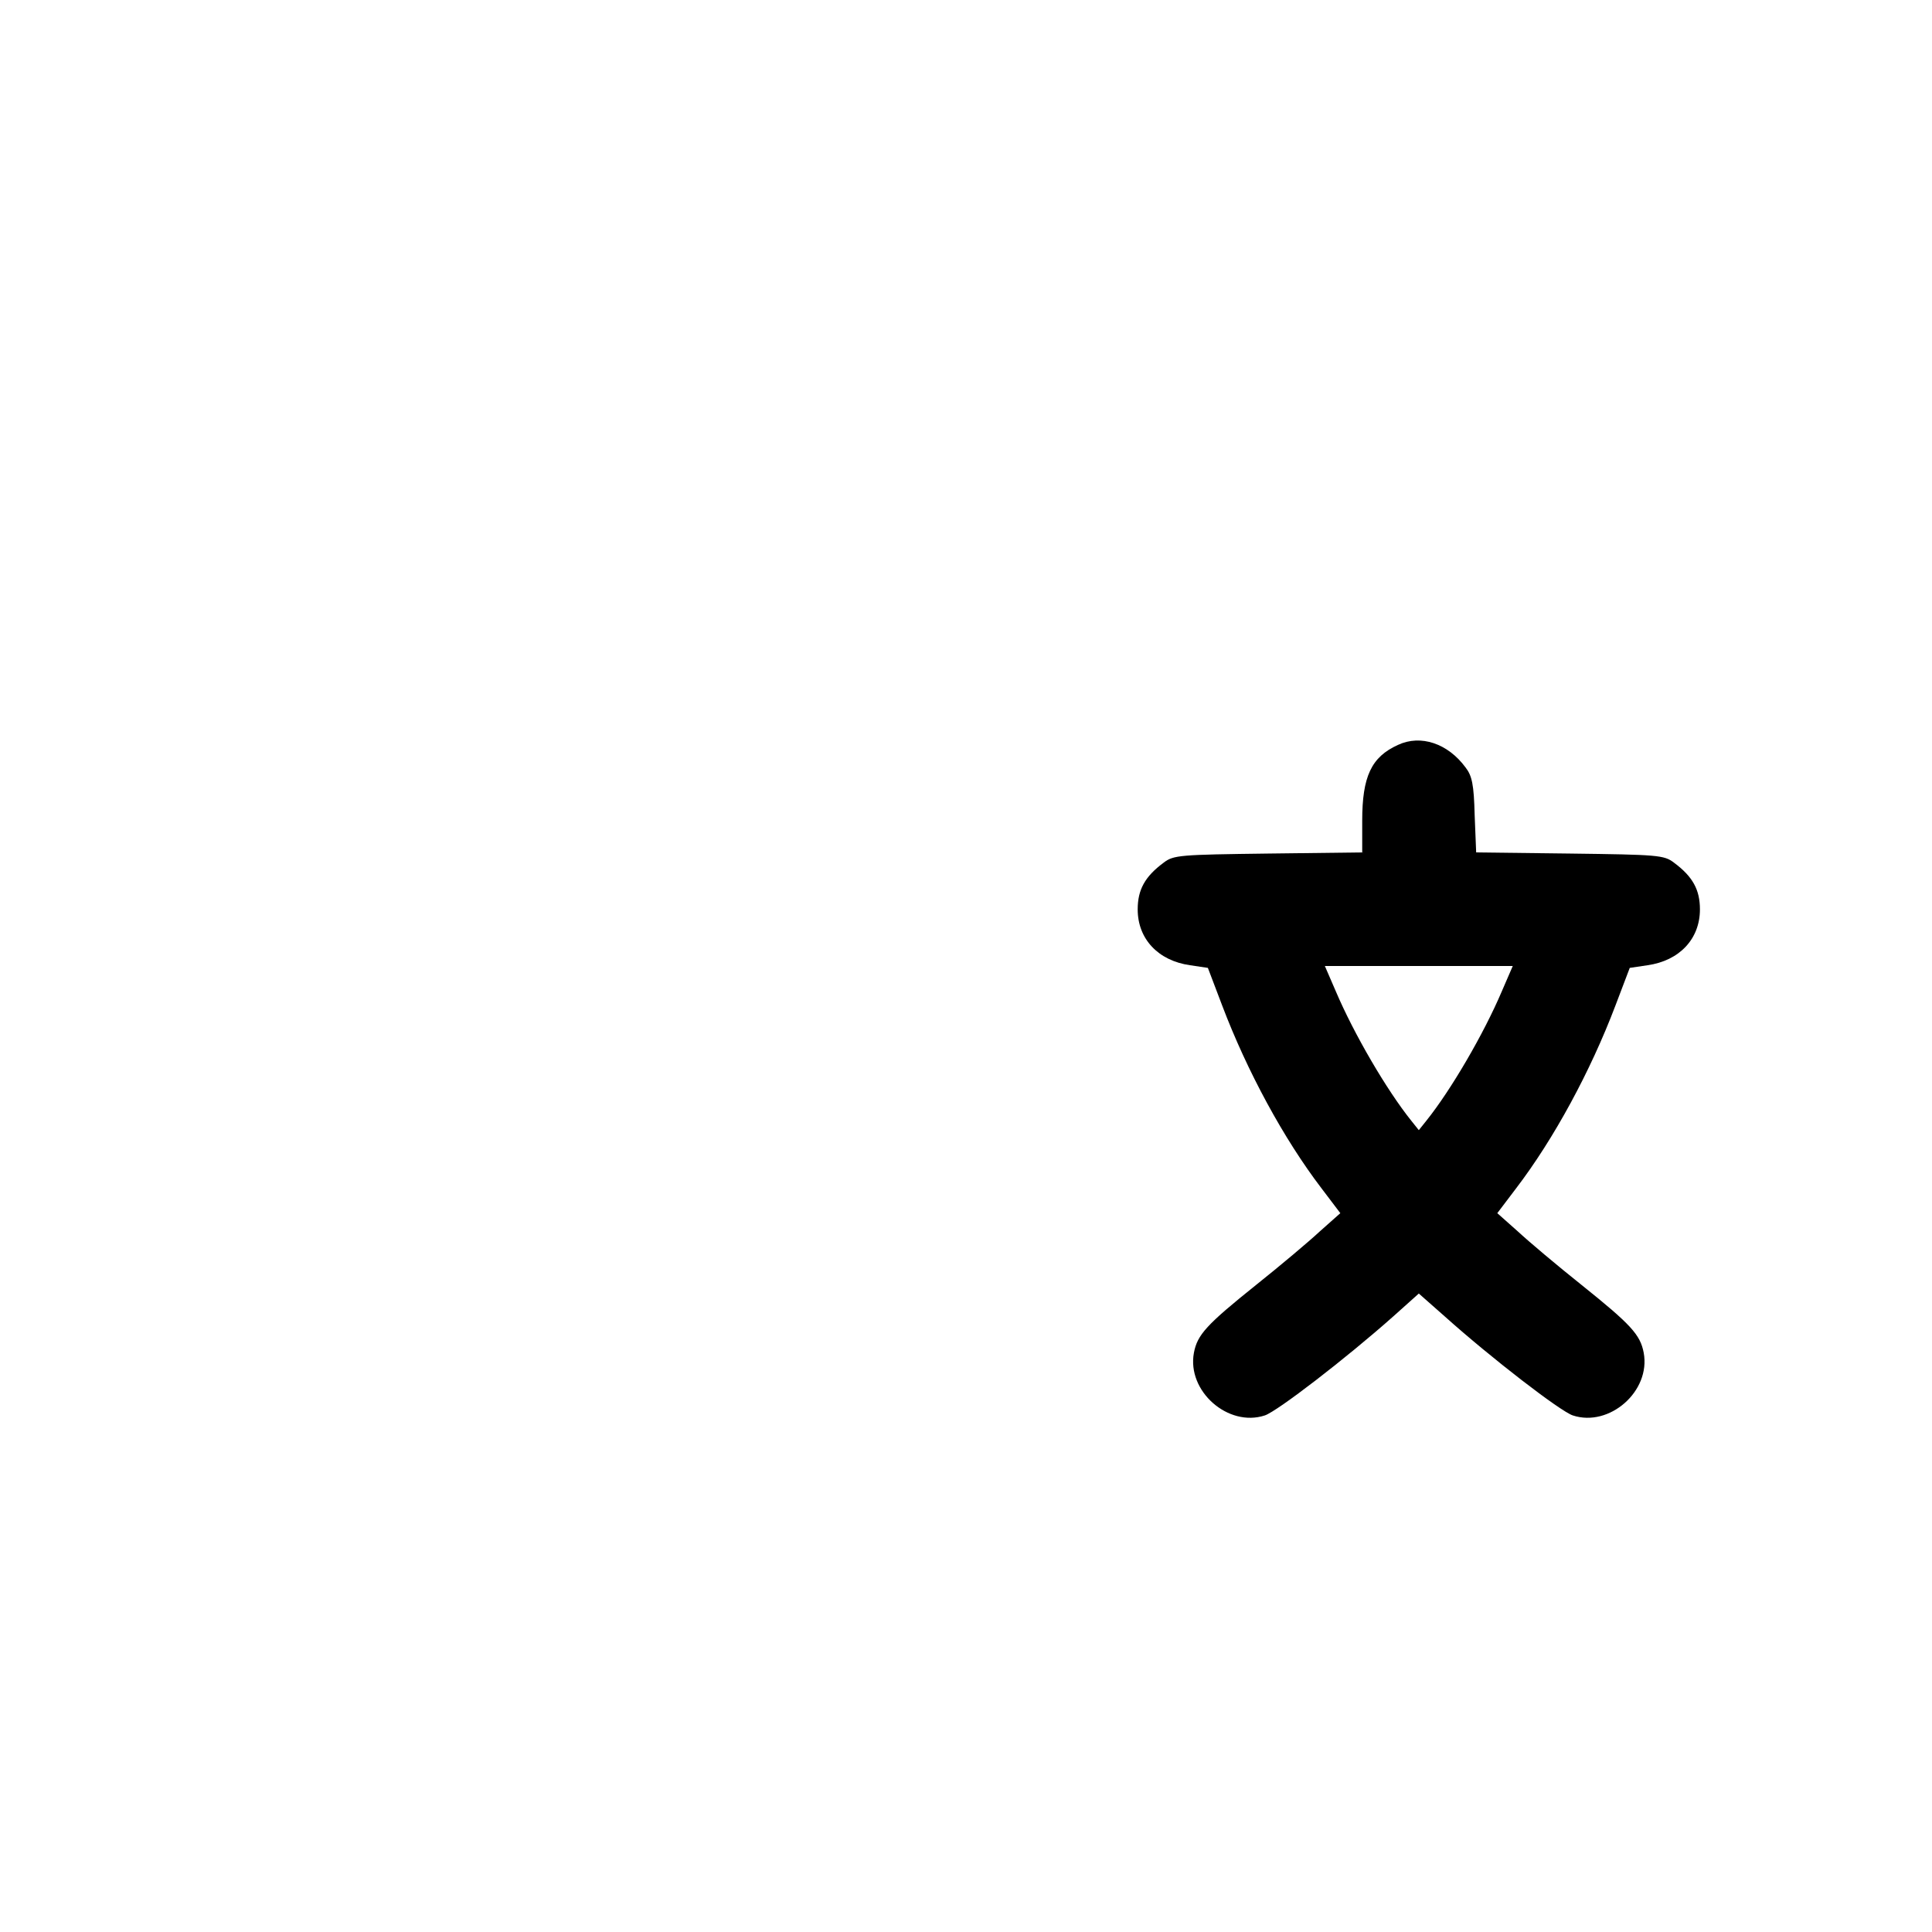 <?xml version="1.0" standalone="no"?>
<!DOCTYPE svg PUBLIC "-//W3C//DTD SVG 20010904//EN"
 "http://www.w3.org/TR/2001/REC-SVG-20010904/DTD/svg10.dtd">
<svg version="1.0" xmlns="http://www.w3.org/2000/svg"
 width="512pt" height="512pt" viewBox="0 0 512 512"
 preserveAspectRatio="xMidYMid meet">

<g transform="translate(0,512) scale(0.1,-0.1)"
fill="#000000" stroke="none">
<path d="M3705 3146 c-71 -32 -95 -84 -95 -201 l0 -84 -249 -3 c-234 -3 -251
-4 -277 -24 -50 -37 -69 -72 -69 -124 0 -78 54 -136 139 -148 l47 -7 38 -100
c66 -174 163 -353 263 -484 l50 -66 -54 -48 c-29 -27 -105 -91 -169 -142 -131
-105 -156 -132 -165 -180 -19 -102 91 -198 188 -166 33 11 215 151 341 263
l67 60 68 -60 c125 -112 307 -252 340 -263 97 -32 207 64 188 166 -9 48 -34
75 -165 180 -64 51 -140 115 -169 142 l-54 48 50 66 c100 131 197 310 263 484
l38 100 47 7 c85 12 139 70 139 148 0 52 -19 87 -69 124 -26 20 -43 21 -276
24 l-248 3 -4 99 c-2 81 -7 104 -24 126 -47 64 -119 88 -179 60z m275 -653
c-48 -113 -135 -262 -200 -343 l-20 -25 -20 25 c-65 81 -152 230 -200 343
l-29 67 249 0 249 0 -29 -67z"/>
</g>
</svg>

